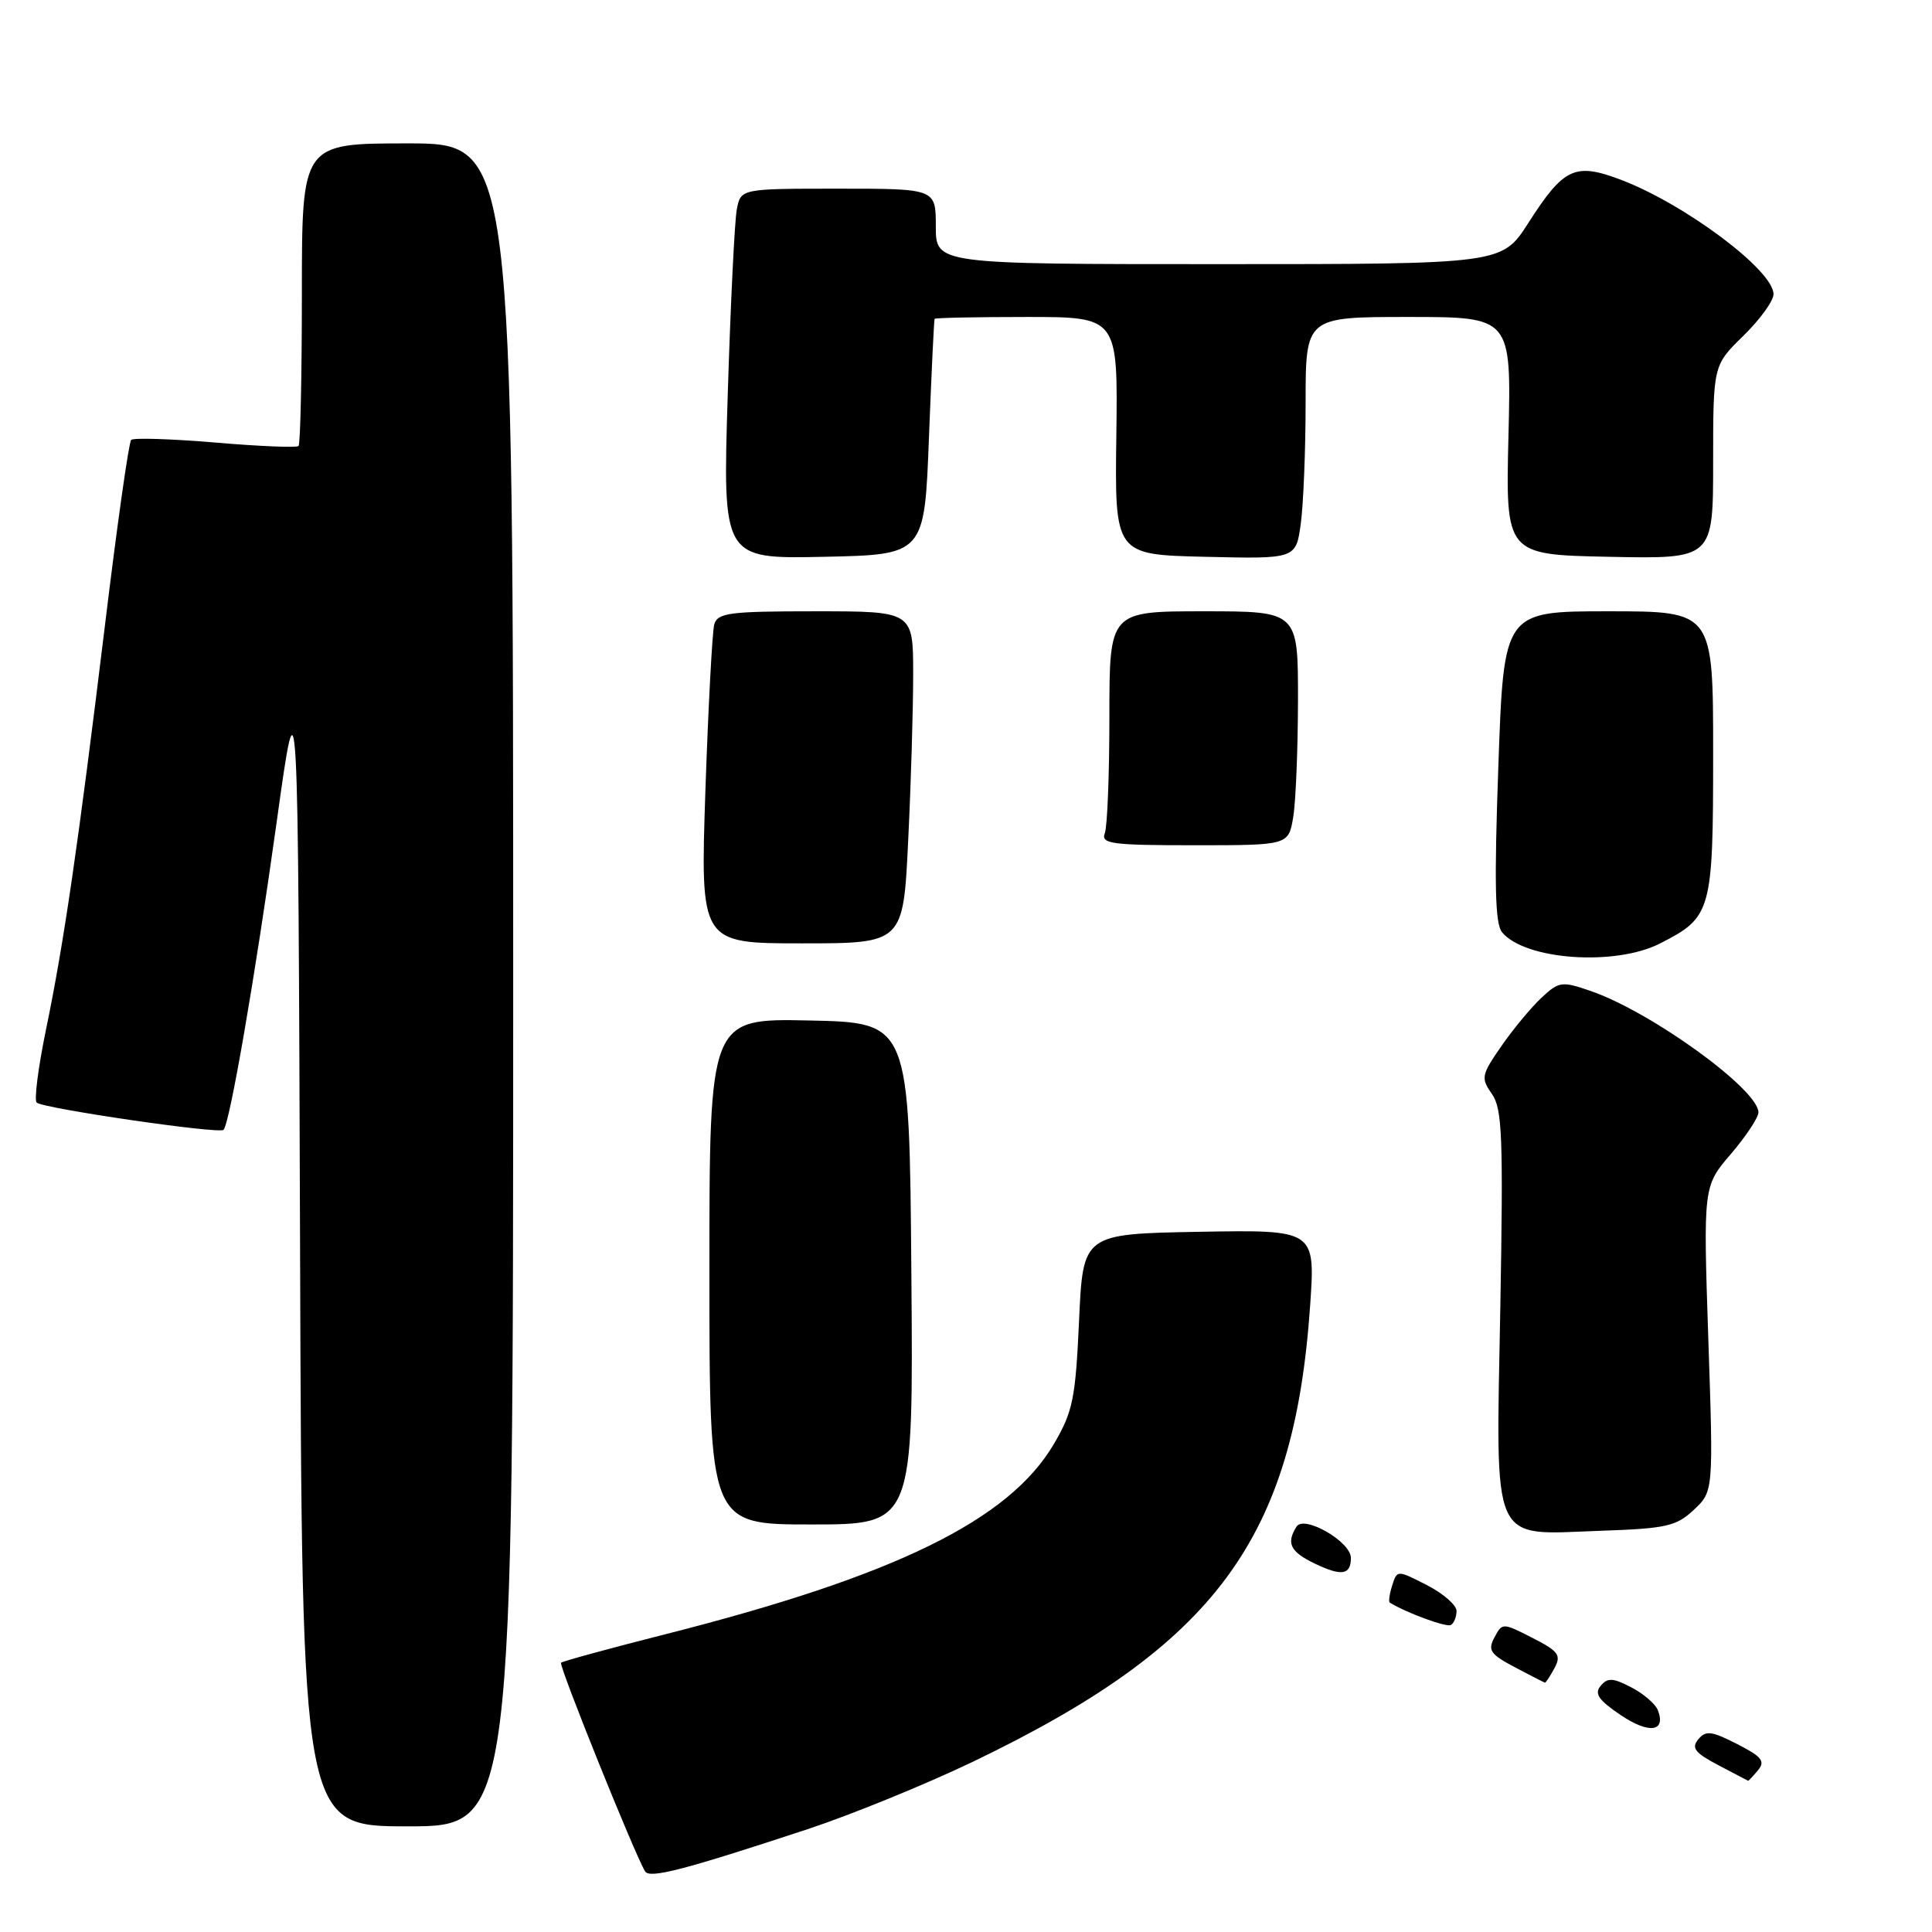 <?xml version="1.0" encoding="UTF-8" standalone="no"?>
<!DOCTYPE svg PUBLIC "-//W3C//DTD SVG 1.1//EN" "http://www.w3.org/Graphics/SVG/1.1/DTD/svg11.dtd" >
<svg xmlns="http://www.w3.org/2000/svg" xmlns:xlink="http://www.w3.org/1999/xlink" version="1.1" viewBox="0 0 256 256">
 <g >
 <path fill="currentColor"
d=" M 107.00 242.38 C 112.78 240.47 122.61 236.46 128.85 233.47 C 161.08 218.00 171.46 203.98 173.60 173.00 C 174.29 162.95 174.29 162.95 158.89 163.22 C 143.50 163.50 143.50 163.50 142.98 175.02 C 142.51 185.32 142.16 187.05 139.66 191.31 C 133.73 201.43 118.64 208.82 88.11 216.56 C 80.74 218.43 74.55 220.12 74.34 220.32 C 74.01 220.66 84.14 245.81 85.48 247.97 C 86.09 248.96 90.65 247.77 107.00 242.38 Z  M 68.00 130.50 C 68.00 19.00 68.00 19.00 54.00 19.00 C 40.00 19.00 40.00 19.00 40.00 38.83 C 40.00 49.74 39.80 58.86 39.56 59.10 C 39.32 59.34 34.36 59.14 28.53 58.64 C 22.70 58.15 17.68 57.99 17.38 58.29 C 17.07 58.59 15.52 69.56 13.93 82.67 C 10.34 112.11 8.48 124.90 6.08 136.50 C 5.06 141.45 4.51 145.77 4.86 146.10 C 5.69 146.87 29.05 150.29 29.62 149.71 C 30.44 148.89 33.80 129.46 36.65 109.00 C 39.50 88.50 39.50 88.50 39.76 165.25 C 40.01 242.00 40.01 242.00 54.01 242.00 C 68.00 242.00 68.00 242.00 68.00 130.50 Z  M 232.95 234.56 C 233.94 233.37 233.44 232.76 230.17 231.09 C 226.79 229.36 226.02 229.27 225.03 230.47 C 224.08 231.61 224.58 232.26 227.68 233.89 C 229.78 235.00 231.56 235.93 231.63 235.96 C 231.70 235.98 232.29 235.35 232.95 234.56 Z  M 219.68 226.62 C 219.36 225.79 217.78 224.42 216.15 223.58 C 213.70 222.31 213.01 222.28 212.09 223.39 C 211.23 224.42 211.82 225.28 214.74 227.25 C 218.49 229.78 220.78 229.49 219.68 226.62 Z  M 205.98 221.03 C 206.90 219.31 206.52 218.80 203.06 217.03 C 199.10 215.01 199.06 215.01 198.02 216.97 C 197.11 218.67 197.47 219.20 200.73 220.92 C 202.80 222.02 204.60 222.93 204.71 222.96 C 204.83 222.98 205.40 222.11 205.98 221.03 Z  M 193.00 213.46 C 193.00 212.68 191.23 211.14 189.06 210.03 C 185.13 208.02 185.13 208.02 184.47 210.09 C 184.11 211.22 183.97 212.24 184.16 212.36 C 186.45 213.75 191.67 215.66 192.25 215.32 C 192.66 215.08 193.00 214.24 193.00 213.46 Z  M 179.00 206.43 C 179.00 204.28 172.80 200.71 171.80 202.28 C 170.40 204.49 170.96 205.62 174.25 207.20 C 177.77 208.89 179.00 208.69 179.00 206.43 Z  M 224.44 200.06 C 227.04 197.62 227.04 197.62 226.36 177.40 C 225.69 157.18 225.69 157.18 229.35 152.91 C 231.36 150.56 233.00 148.08 233.00 147.40 C 233.00 144.36 218.79 134.07 210.77 131.31 C 206.94 129.99 206.58 130.04 204.25 132.21 C 202.90 133.47 200.51 136.35 198.95 138.60 C 196.28 142.46 196.20 142.84 197.69 144.96 C 199.06 146.92 199.20 150.64 198.80 173.27 C 198.22 205.26 197.37 203.35 212.01 202.84 C 220.81 202.54 222.12 202.24 224.44 200.06 Z  M 120.76 168.75 C 120.50 135.50 120.50 135.50 107.25 135.22 C 94.00 134.94 94.00 134.94 94.00 168.47 C 94.00 202.00 94.00 202.00 107.51 202.00 C 121.03 202.00 121.03 202.00 120.76 168.75 Z  M 219.97 125.01 C 226.80 121.53 227.00 120.83 227.00 99.78 C 227.00 81.00 227.00 81.00 213.13 81.00 C 199.26 81.00 199.26 81.00 198.54 101.53 C 197.98 117.15 198.10 122.41 199.03 123.53 C 202.08 127.21 214.02 128.05 219.97 125.01 Z  M 120.34 111.34 C 120.71 103.83 121.00 93.93 121.00 89.34 C 121.00 81.00 121.00 81.00 108.07 81.00 C 96.60 81.00 95.08 81.20 94.64 82.75 C 94.38 83.71 93.85 93.61 93.47 104.75 C 92.79 125.00 92.79 125.00 106.24 125.00 C 119.69 125.00 119.69 125.00 120.34 111.34 Z  M 171.36 108.25 C 171.70 106.19 171.98 99.21 171.99 92.75 C 172.00 81.00 172.00 81.00 159.50 81.00 C 147.00 81.00 147.00 81.00 147.00 94.92 C 147.00 102.57 146.73 109.55 146.39 110.42 C 145.86 111.81 147.30 112.00 158.26 112.00 C 170.74 112.00 170.74 112.00 171.36 108.25 Z  M 123.09 58.00 C 123.42 49.47 123.76 42.39 123.84 42.25 C 123.93 42.11 129.43 42.00 136.06 42.00 C 148.13 42.00 148.13 42.00 147.92 57.75 C 147.71 73.50 147.71 73.50 159.72 73.78 C 171.72 74.06 171.72 74.06 172.36 69.39 C 172.71 66.82 173.00 59.61 173.00 53.36 C 173.00 42.00 173.00 42.00 186.63 42.00 C 200.26 42.00 200.26 42.00 199.88 57.75 C 199.50 73.50 199.50 73.50 213.25 73.78 C 227.00 74.06 227.00 74.06 227.00 61.23 C 227.00 48.41 227.00 48.41 231.00 44.50 C 233.20 42.35 235.00 39.87 235.00 38.98 C 235.00 35.83 223.31 27.07 214.80 23.83 C 208.69 21.51 207.22 22.20 202.52 29.53 C 199.02 35.00 199.02 35.00 161.51 35.00 C 124.00 35.00 124.00 35.00 124.00 30.00 C 124.00 25.00 124.00 25.00 111.08 25.00 C 98.16 25.00 98.16 25.00 97.63 27.75 C 97.34 29.26 96.80 40.30 96.43 52.28 C 95.75 74.06 95.75 74.06 109.13 73.78 C 122.50 73.50 122.50 73.50 123.09 58.00 Z "/>
</g>
</svg>
